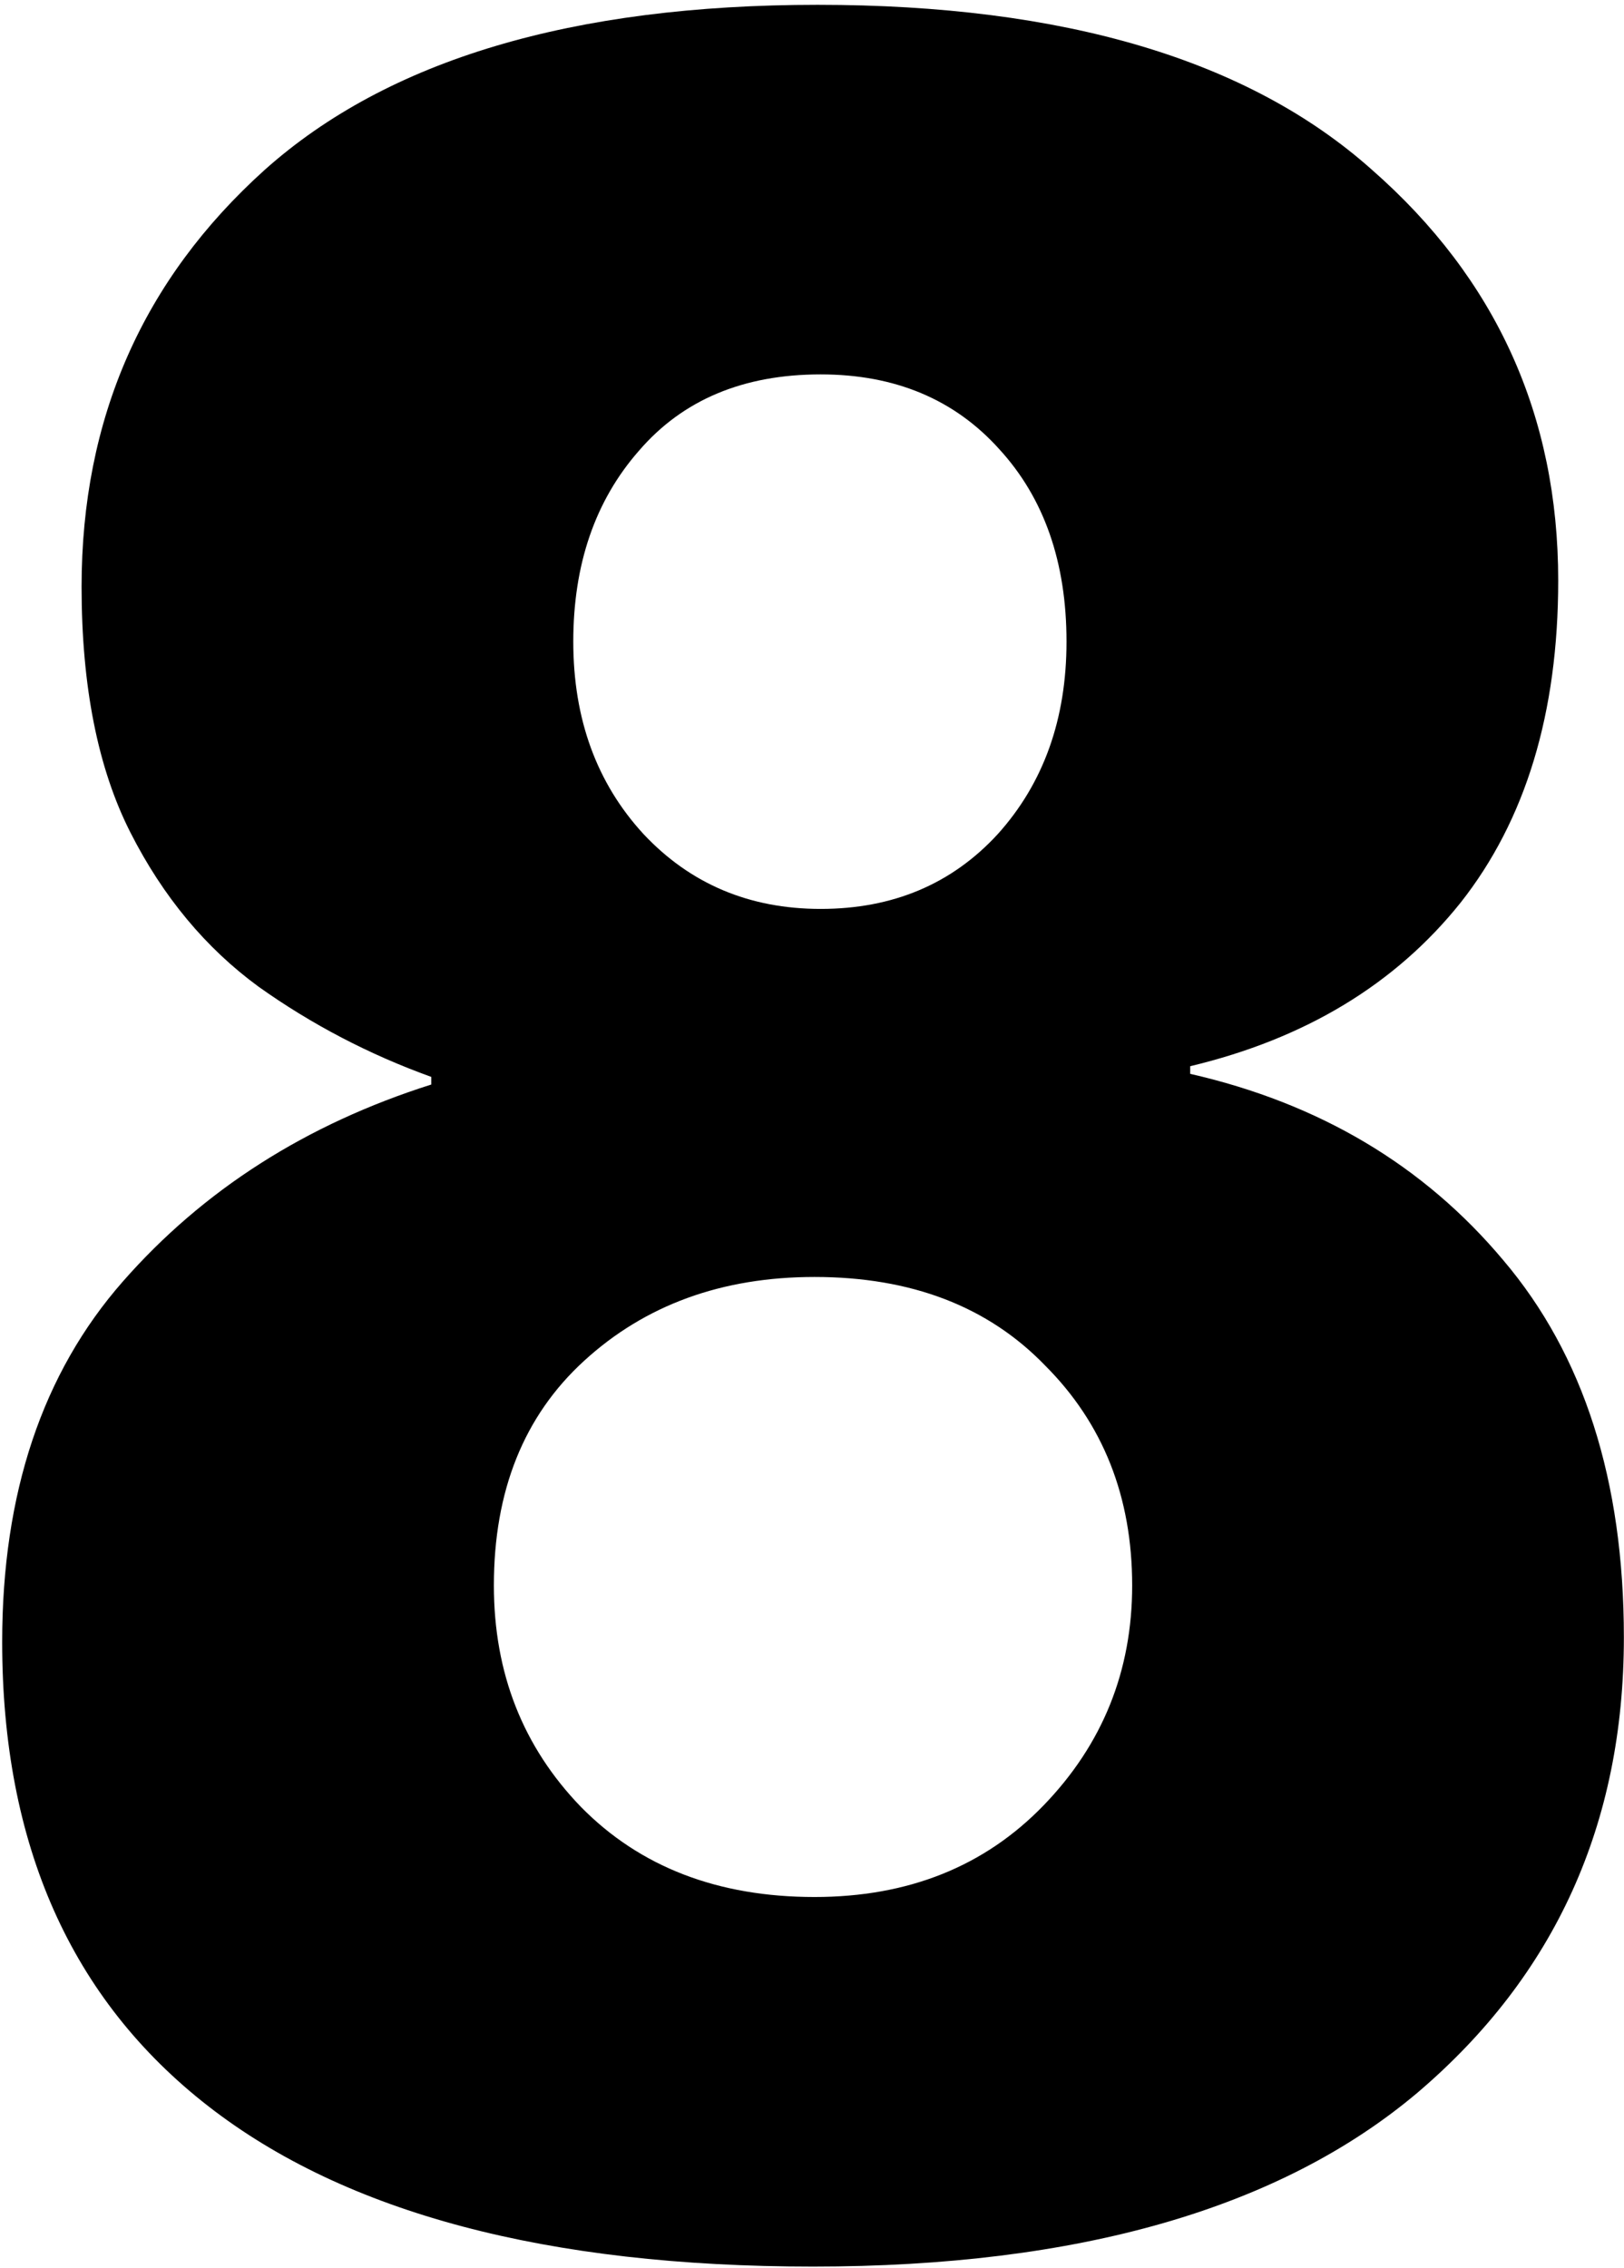 <svg width="323" height="451" viewBox="0 0 323 451" fill="none" xmlns="http://www.w3.org/2000/svg">
<path d="M161.703 450.755C108.858 450.755 68.768 440.125 41.434 418.865C14.1 397.605 0.433 366.829 0.433 326.537C0.433 296.976 8.43 273.084 24.426 254.861C40.421 236.638 60.871 223.579 85.775 215.682V214.164C73.425 209.709 61.985 203.736 51.456 196.245C40.928 188.551 32.424 178.326 25.944 165.57C19.465 152.814 16.226 136.515 16.226 116.672C16.226 83.264 28.374 55.626 52.671 33.759C77.17 11.892 113.818 0.958 162.615 0.958C211.613 0.958 248.362 11.892 272.862 33.759C297.564 55.424 309.915 82.657 309.915 115.458C309.915 141.779 303.435 163.14 290.477 179.541C277.519 195.739 259.6 206.571 236.72 212.038V213.556C262.434 219.428 283.188 231.779 298.981 250.609C314.976 269.439 322.974 294.445 322.974 325.626C322.974 362.679 309.307 392.847 281.973 416.132C254.639 439.214 214.549 450.755 161.703 450.755ZM163.222 180.756C177.598 180.756 189.341 175.795 198.452 165.874C207.564 155.75 212.119 142.994 212.119 127.606C212.119 111.813 207.665 99.057 198.756 89.338C189.847 79.417 178.003 74.457 163.222 74.457C147.834 74.457 135.787 79.518 127.08 89.642C118.374 99.563 114.021 112.218 114.021 127.606C114.021 142.994 118.678 155.75 127.991 165.874C137.305 175.795 149.049 180.756 163.222 180.756ZM162.007 377.257C180.635 377.257 195.82 371.183 207.564 359.034C219.307 346.886 225.179 332.308 225.179 315.3C225.179 297.684 219.409 283.106 207.868 271.565C196.529 259.822 181.242 253.95 162.007 253.95C143.582 253.95 128.295 259.518 116.147 270.654C104.201 281.588 98.228 296.47 98.228 315.3C98.228 332.712 103.998 347.392 115.539 359.338C127.283 371.284 142.772 377.257 162.007 377.257Z" fill="black"/>
</svg>
